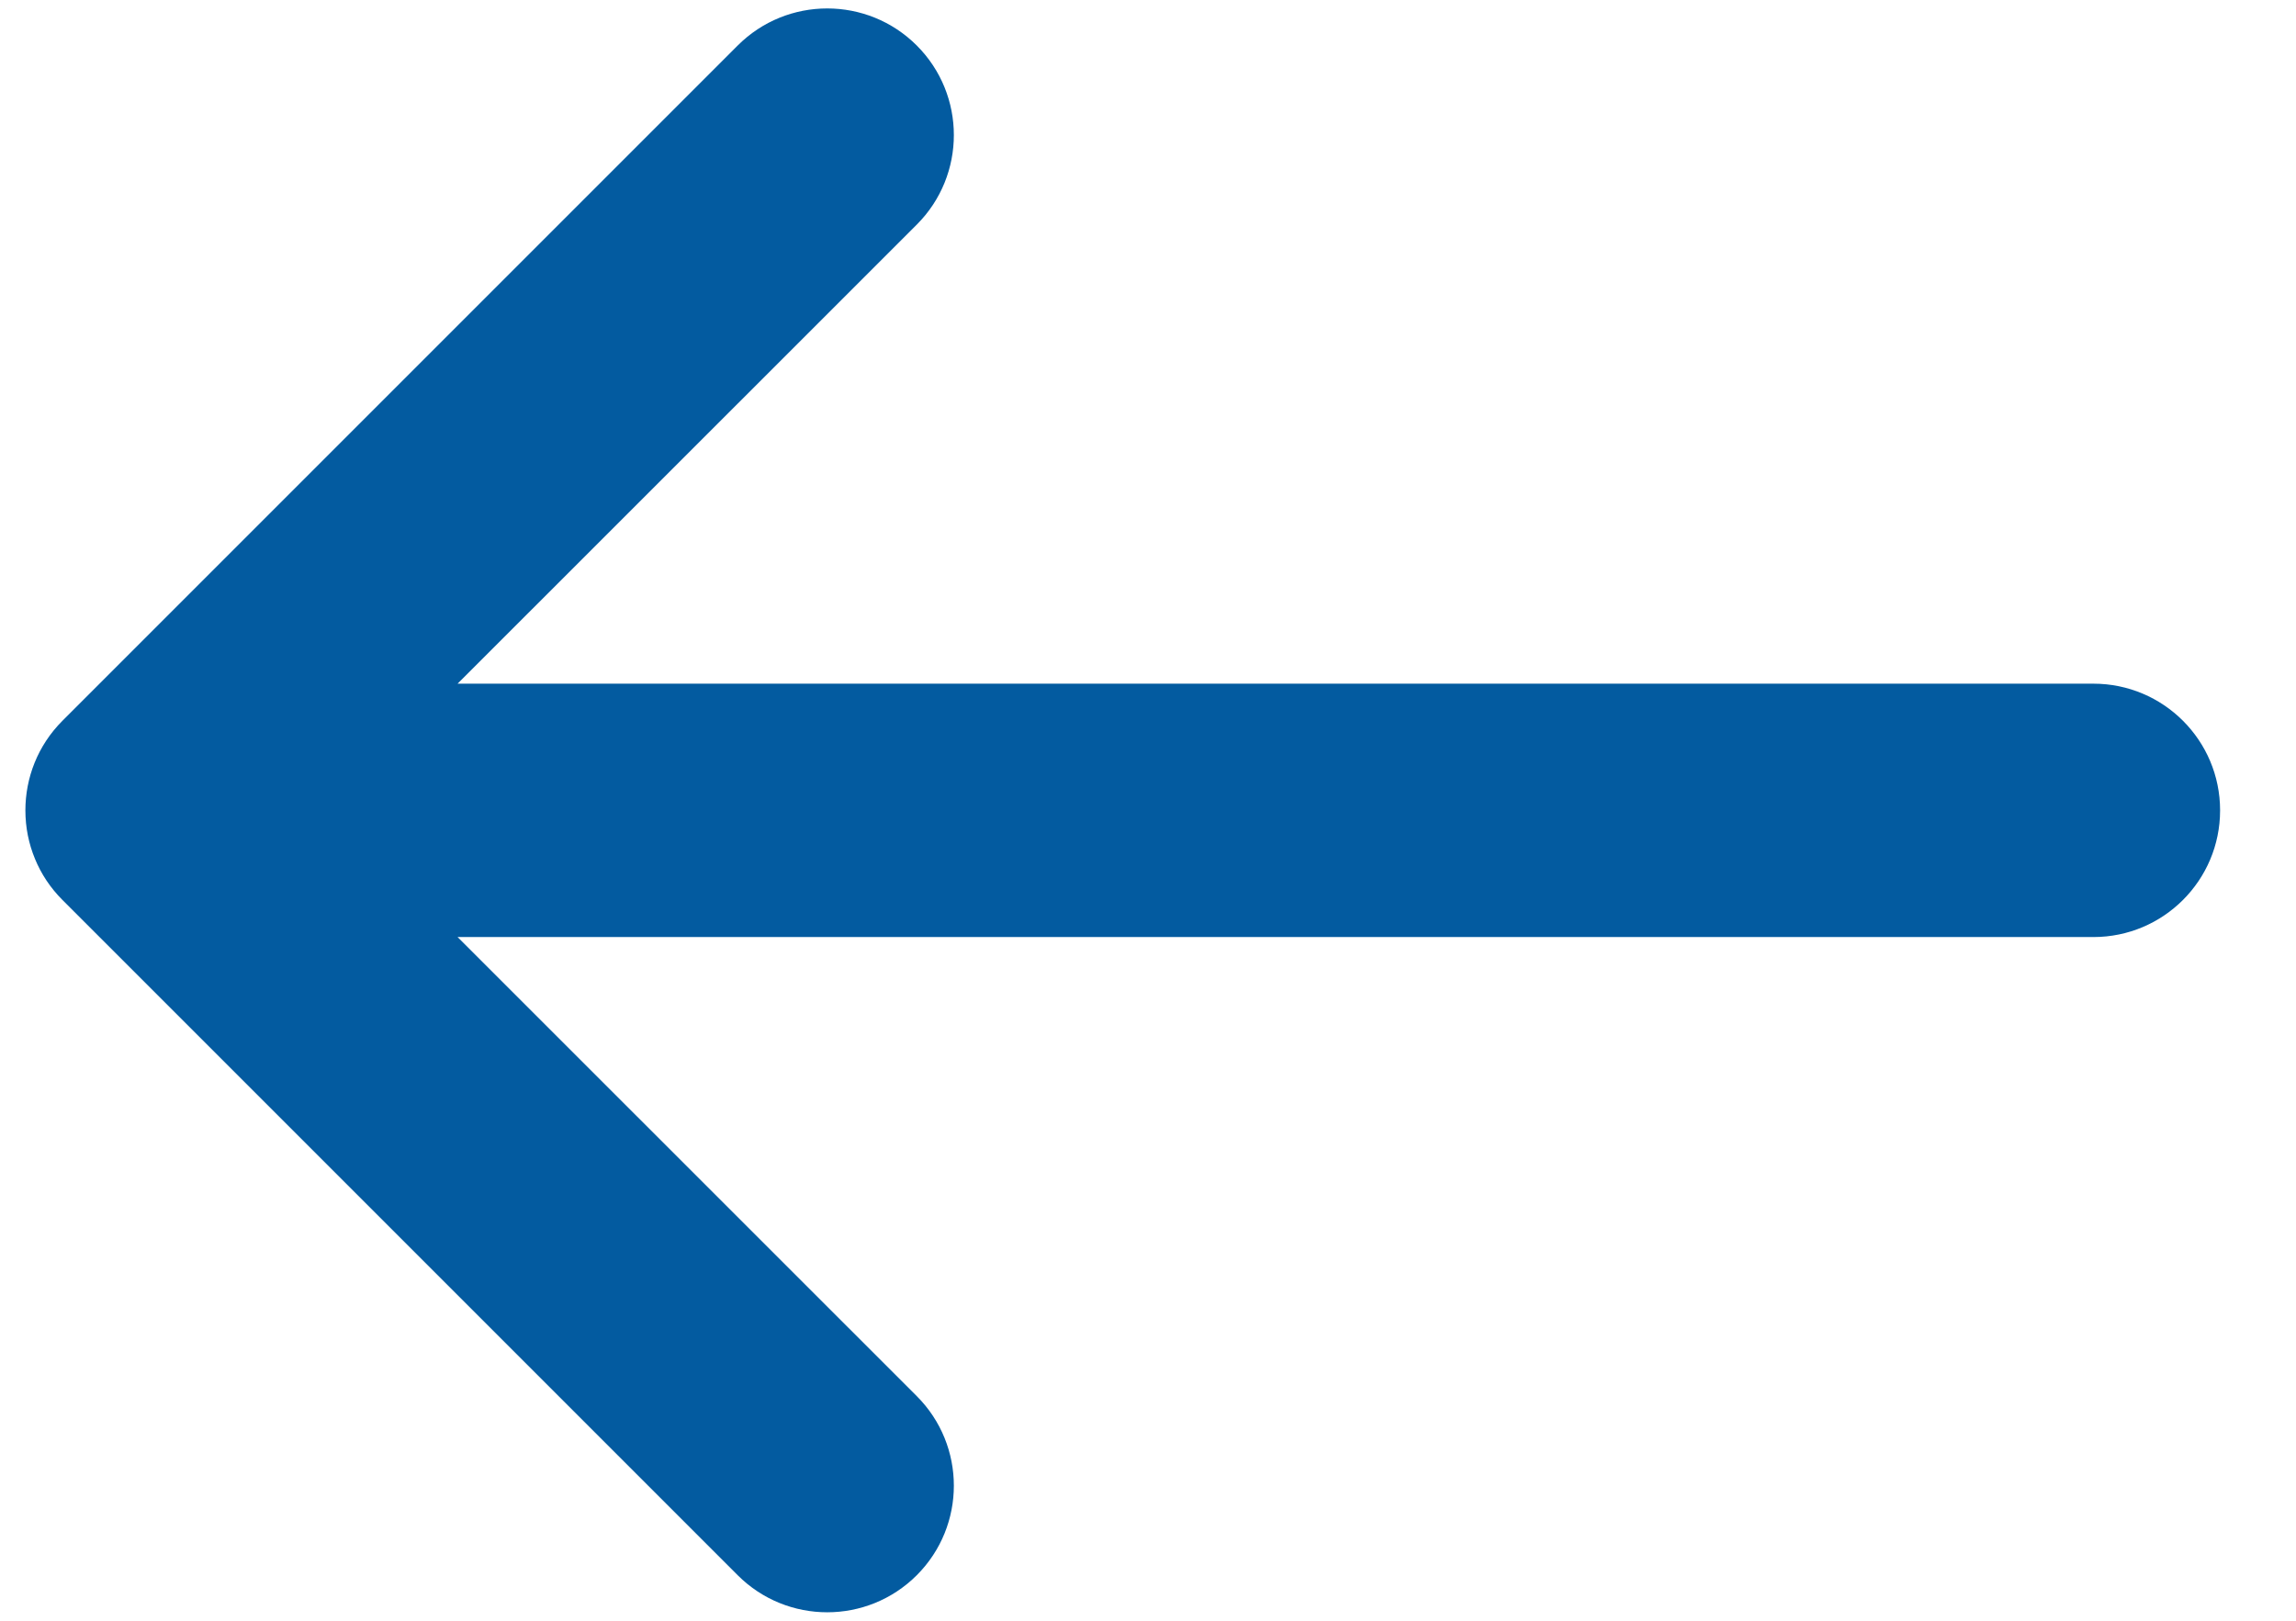 <svg width="17" height="12" viewBox="0 0 17 12" fill="none" xmlns="http://www.w3.org/2000/svg">
<path d="M6.788 1.663C7.154 1.297 7.154 0.703 6.788 0.337C6.422 -0.029 5.828 -0.029 5.462 0.337L0.462 5.337C0.279 5.52 0.188 5.76 0.188 6C0.188 6.127 0.213 6.248 0.259 6.359C0.304 6.469 0.372 6.573 0.462 6.663L5.462 11.663C5.828 12.029 6.422 12.029 6.788 11.663C7.154 11.297 7.154 10.703 6.788 10.337L3.388 6.938H15.5C16.018 6.938 16.438 6.518 16.438 6C16.438 5.482 16.018 5.062 15.5 5.062H3.388L6.788 1.663Z" fill="#035BA0"/>
</svg>
